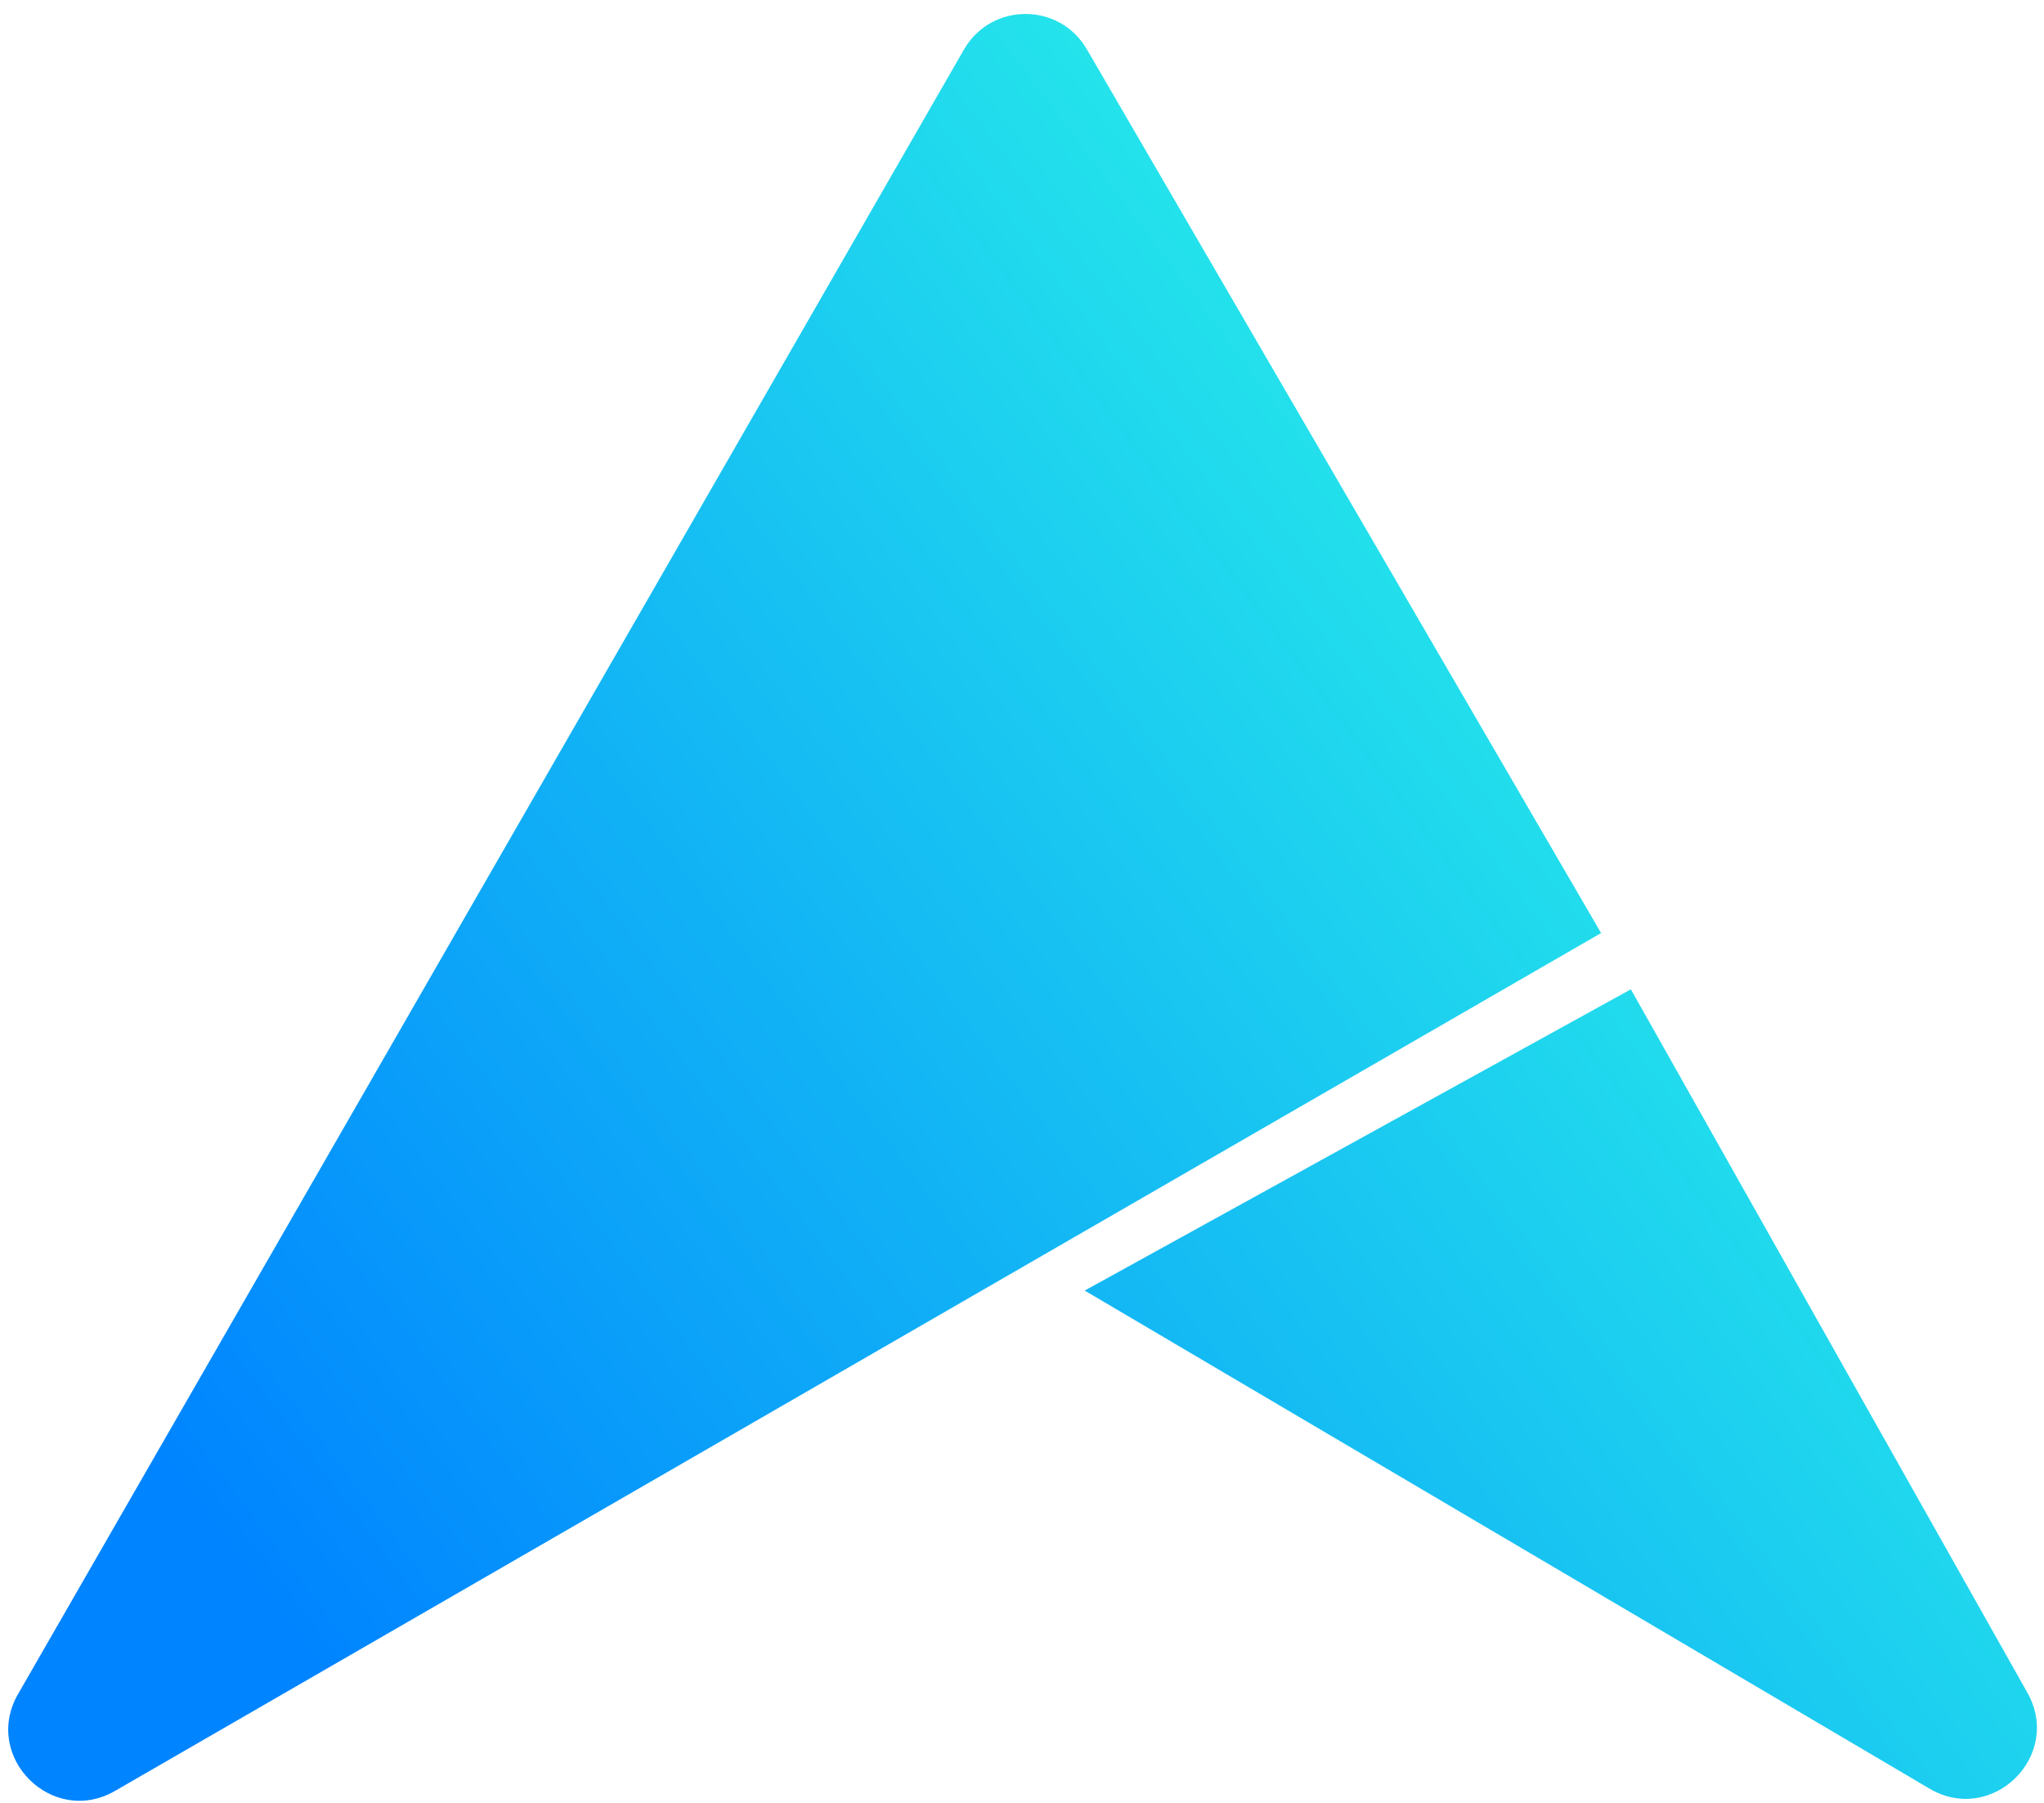 <svg width="144" height="127" viewBox="0 0 144 127" fill="none" xmlns="http://www.w3.org/2000/svg">
<path d="M1.274 119.33L67.91 3.491C69.828 0.158 74.632 0.146 76.566 3.469L112.796 65.726L8.107 126.154C3.681 128.709 -1.275 123.761 1.274 119.33Z" fill="url(#paint0_linear)"/>
<path d="M135.934 125.996L76.417 90.911L114.894 69.69L142.828 119.233C145.339 123.687 140.338 128.593 135.934 125.996Z" fill="url(#paint1_linear)"/>
<defs>
<linearGradient id="paint0_linear" x1="18.626" y1="112.771" x2="125.761" y2="32.166" gradientUnits="userSpaceOnUse">
<stop stop-color="#0084FF"/>
<stop offset="1" stop-color="#2BF6E7"/>
</linearGradient>
<linearGradient id="paint1_linear" x1="18.626" y1="112.771" x2="125.761" y2="32.166" gradientUnits="userSpaceOnUse">
<stop stop-color="#0084FF"/>
<stop offset="1" stop-color="#2BF6E7"/>
</linearGradient>
</defs>
</svg>

